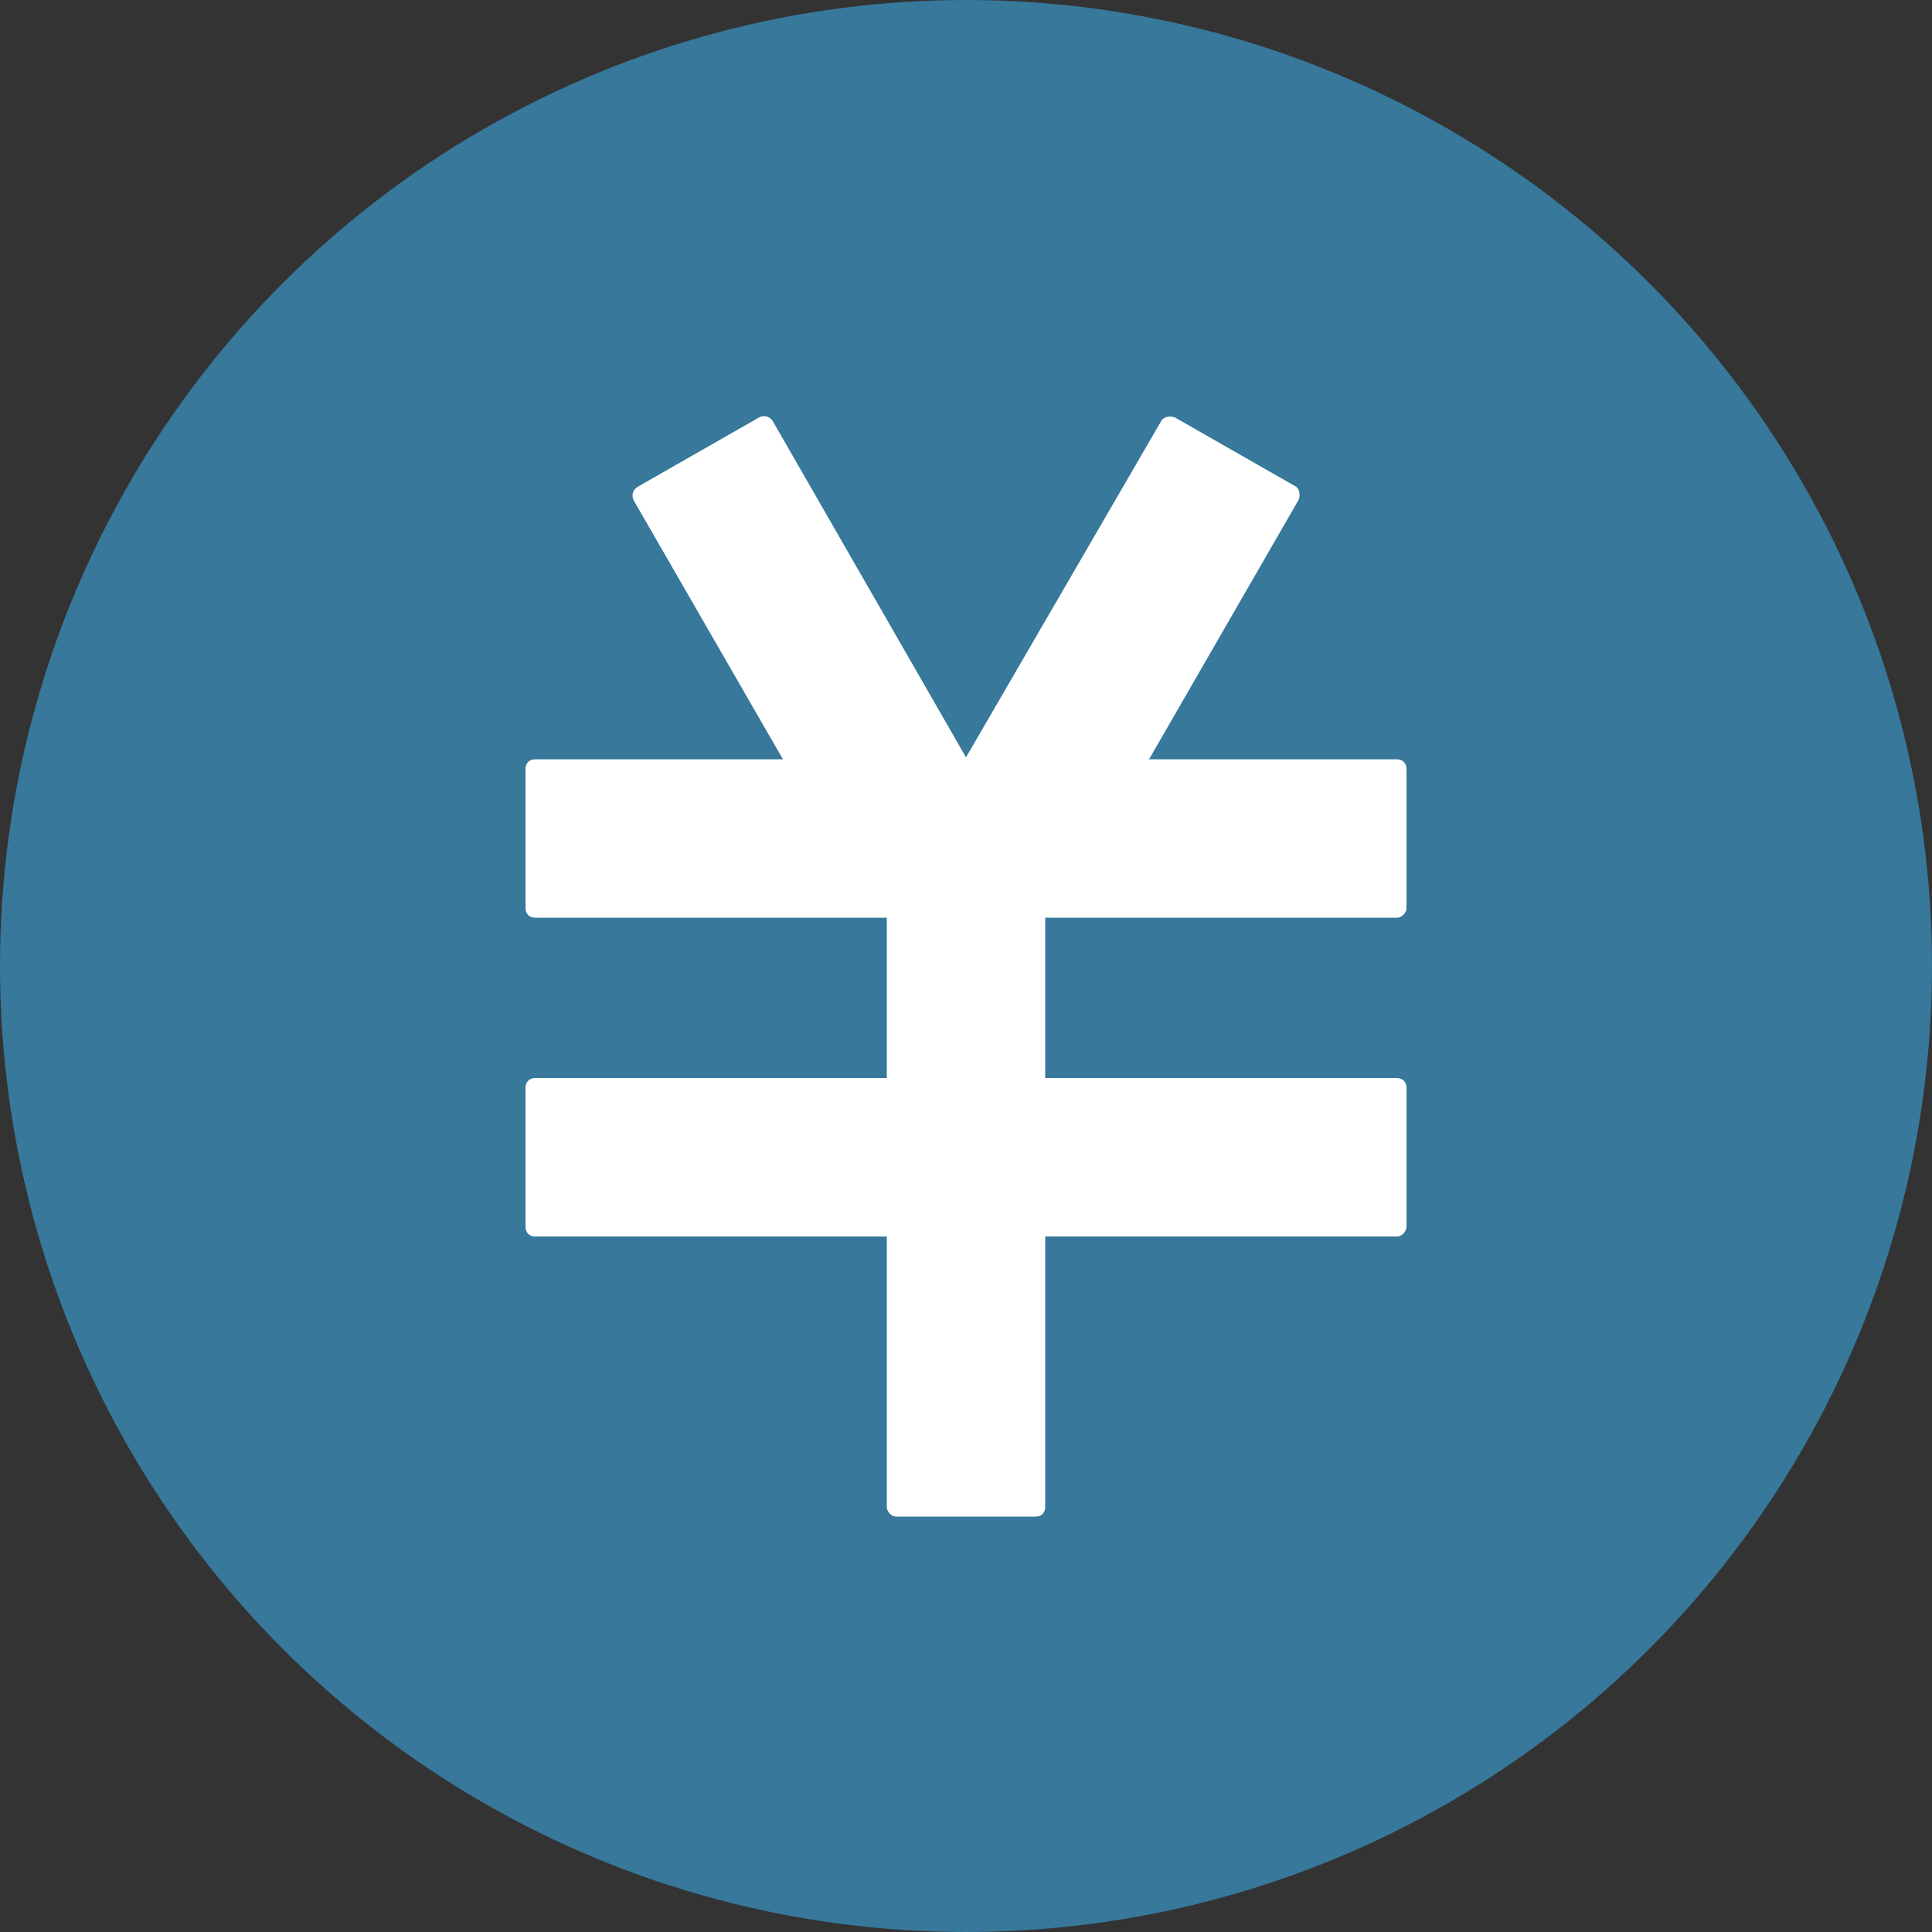 <svg id="Layer_1" xmlns="http://www.w3.org/2000/svg" width="100" height="100"><rect width="100%" height="100%" fill="#333333" stroke="none"/><style>.st1{fill:#fff}</style><circle cx="50" cy="50" r="50" fill="#37789b"/><path class="st1" d="M72.3 47.5H27.7c-.3 0-.5-.2-.5-.5v-7.2c0-.3.2-.5.5-.5h44.6c.3 0 .5.2.5.5V47c0 .2-.2.5-.5.5z"/><path class="st1" d="M42.6 42.9l-9.8-17c-.1-.2-.1-.5.2-.7l6.3-3.6c.2-.1.5-.1.7.2l10 17.4-6.7 3.9c-.3.1-.6 0-.7-.2zM67.2 25.9l-9.8 17c-.1.2-.4.3-.7.2L50 39.2l10.1-17.4c.1-.2.4-.3.7-.2l6.3 3.6c.2.2.2.5.1.7z"/><path class="st1" d="M45.9 78V39.7c0-.3.2-.5.5-.5h7.2c.3 0 .5.2.5.5V78c0 .3-.2.5-.5.5h-7.2c-.3 0-.5-.3-.5-.5z"/><path class="st1" d="M72.3 64H27.7c-.3 0-.5-.2-.5-.5v-7.2c0-.3.2-.5.5-.5h44.6c.3 0 .5.2.5.5v7.2c0 .2-.2.5-.5.5z"/></svg>